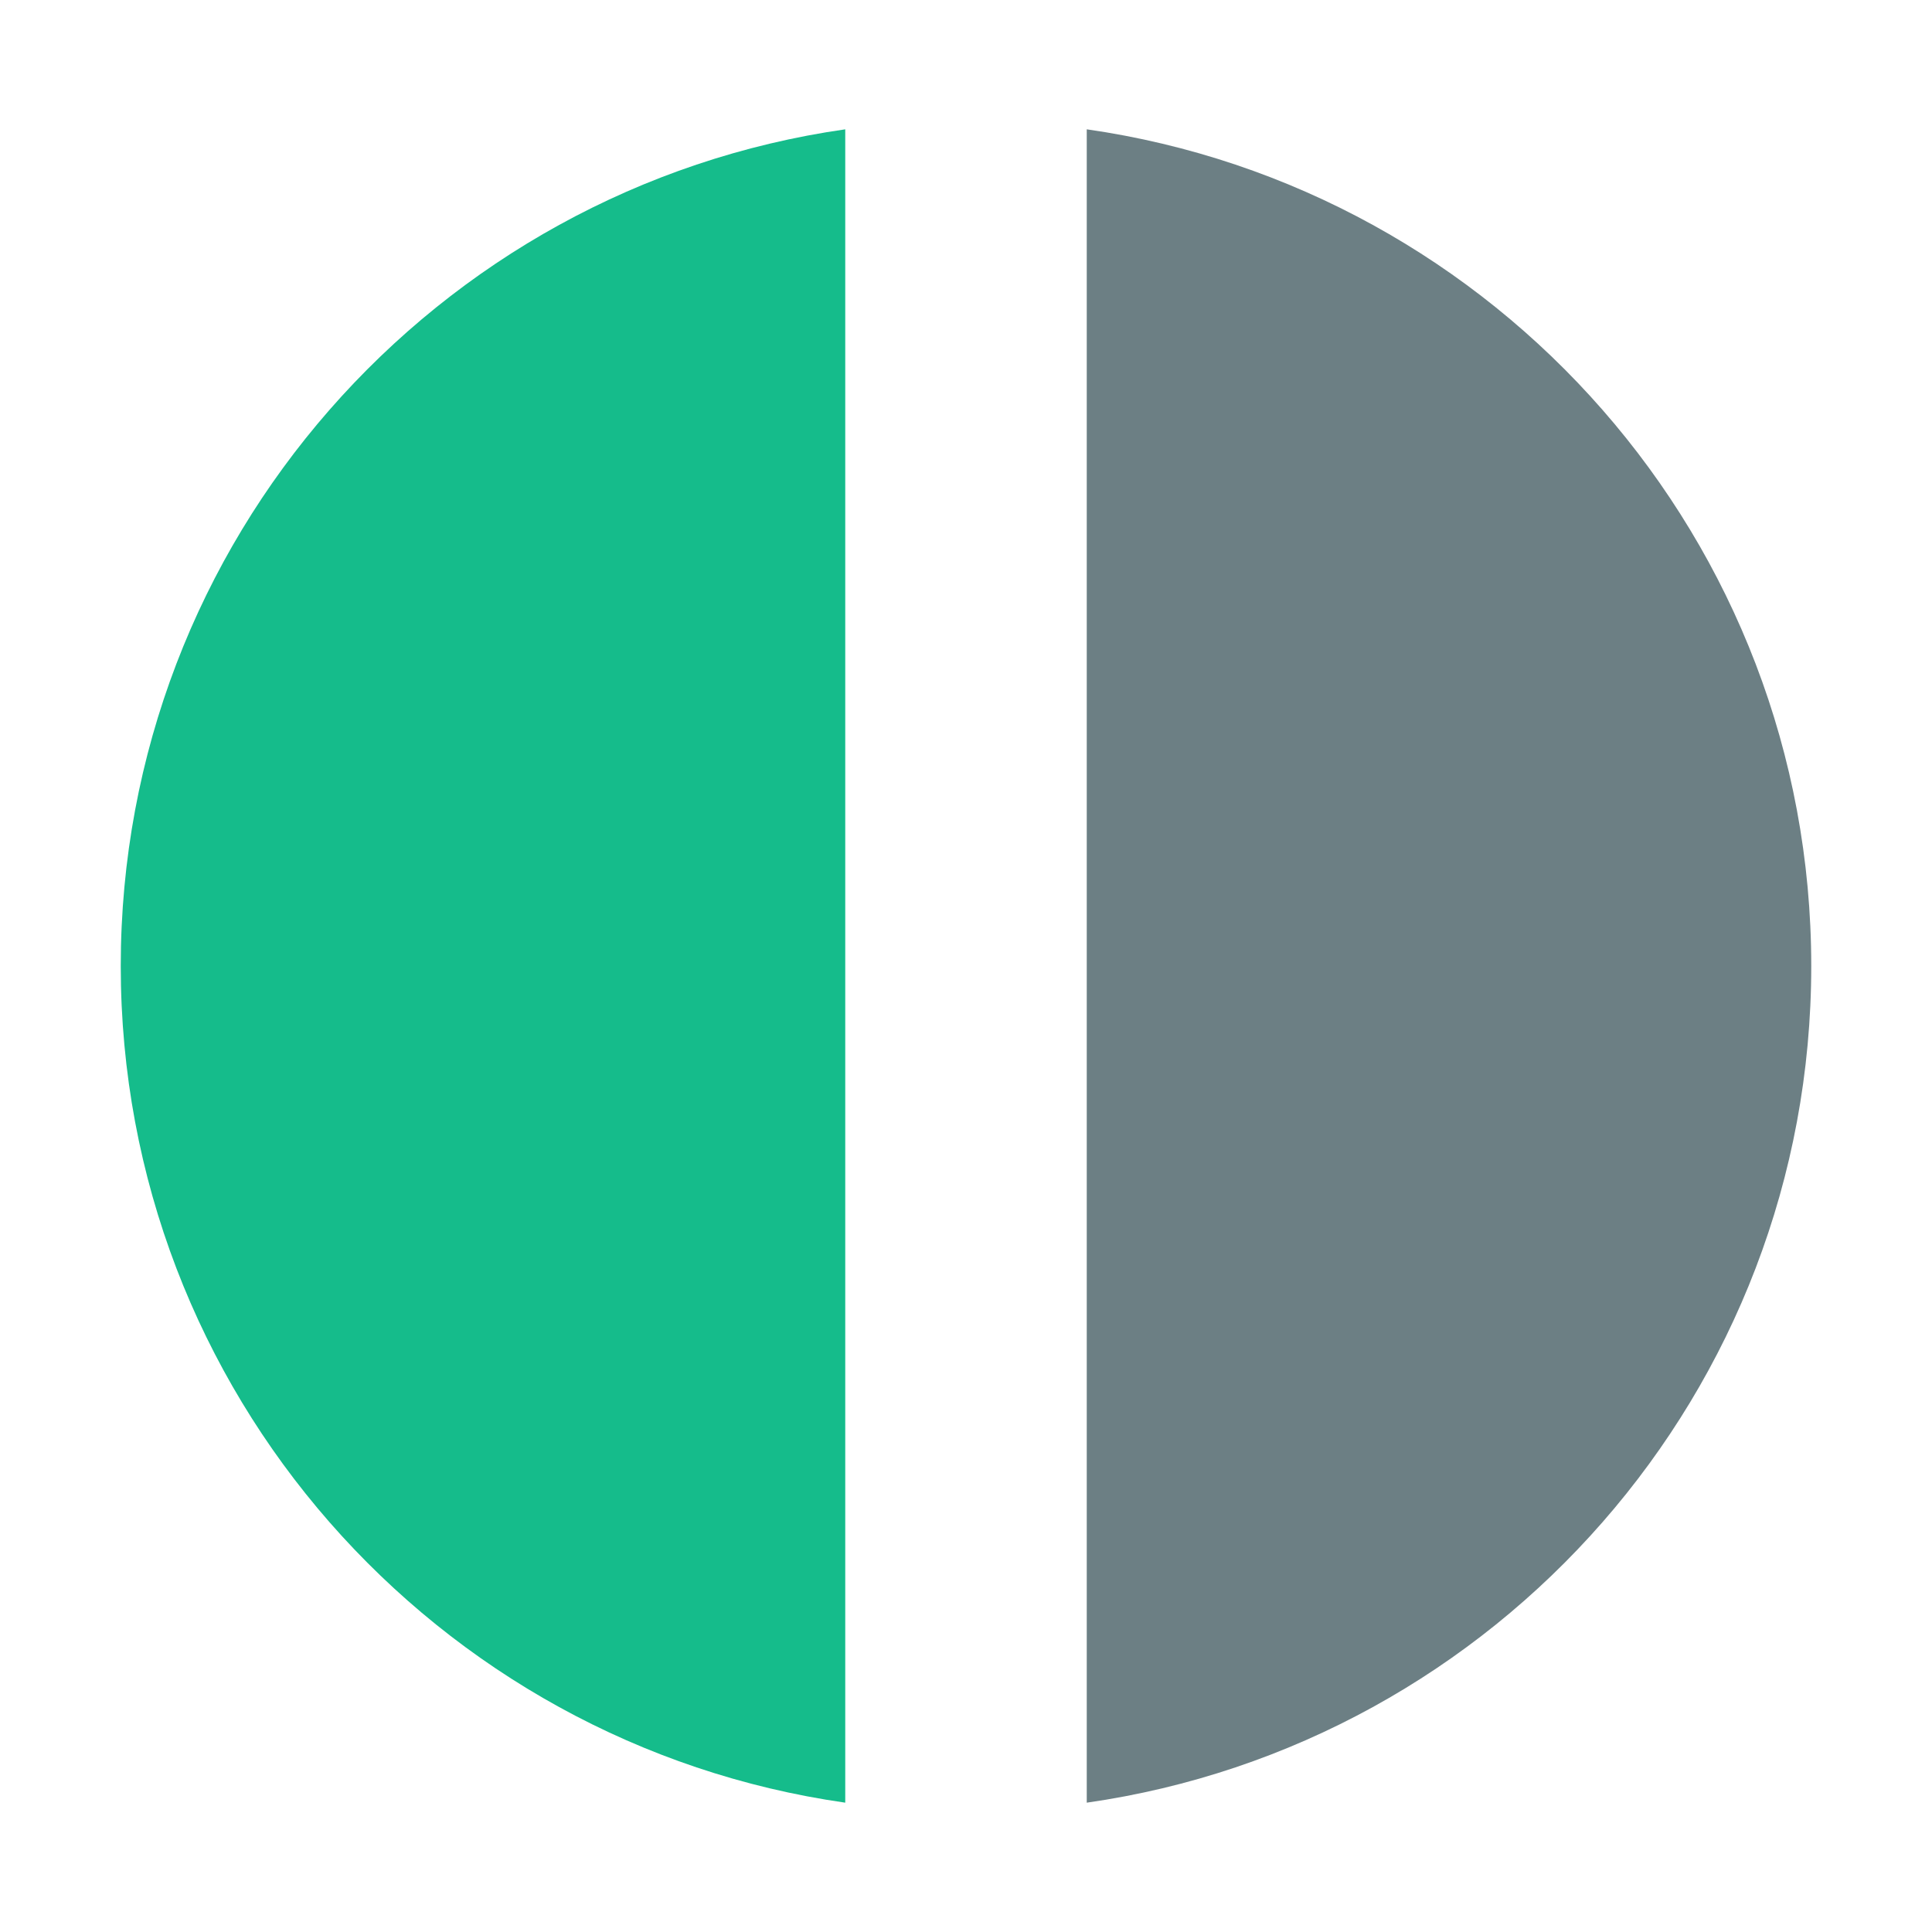 <?xml version="1.0" encoding="UTF-8"?>
<svg width="16px" height="16px" viewBox="0 0 16 16" version="1.1" xmlns="http://www.w3.org/2000/svg" xmlns:xlink="http://www.w3.org/1999/xlink">
    <title>Graphics / 00 Icon / Rounded / Partial</title>
    <g id="Graphics-/-00-Icon-/-Rounded-/-Partial" stroke="none" stroke-width="1" fill="none" fill-rule="evenodd">
        <g id="Group" transform="translate(1, 1.071)">
            <path d="M6,13.858 C2.608,13.373 0,10.456 0,6.929 C0,3.403 2.608,0.485 6,2.30926389e-14 L6,13.858 Z" id="Left-side" fill="#15BC8B"></path>
            <path class="tw-fill-gray-4" d="M8,2.30926389e-14 C11.392,0.485 14,3.403 14,6.929 C14,10.456 11.392,13.373 8,13.858 L8,2.30926389e-14 Z" id="Right-side" fill="#6C7F84"></path>
        </g>
    </g>
</svg>